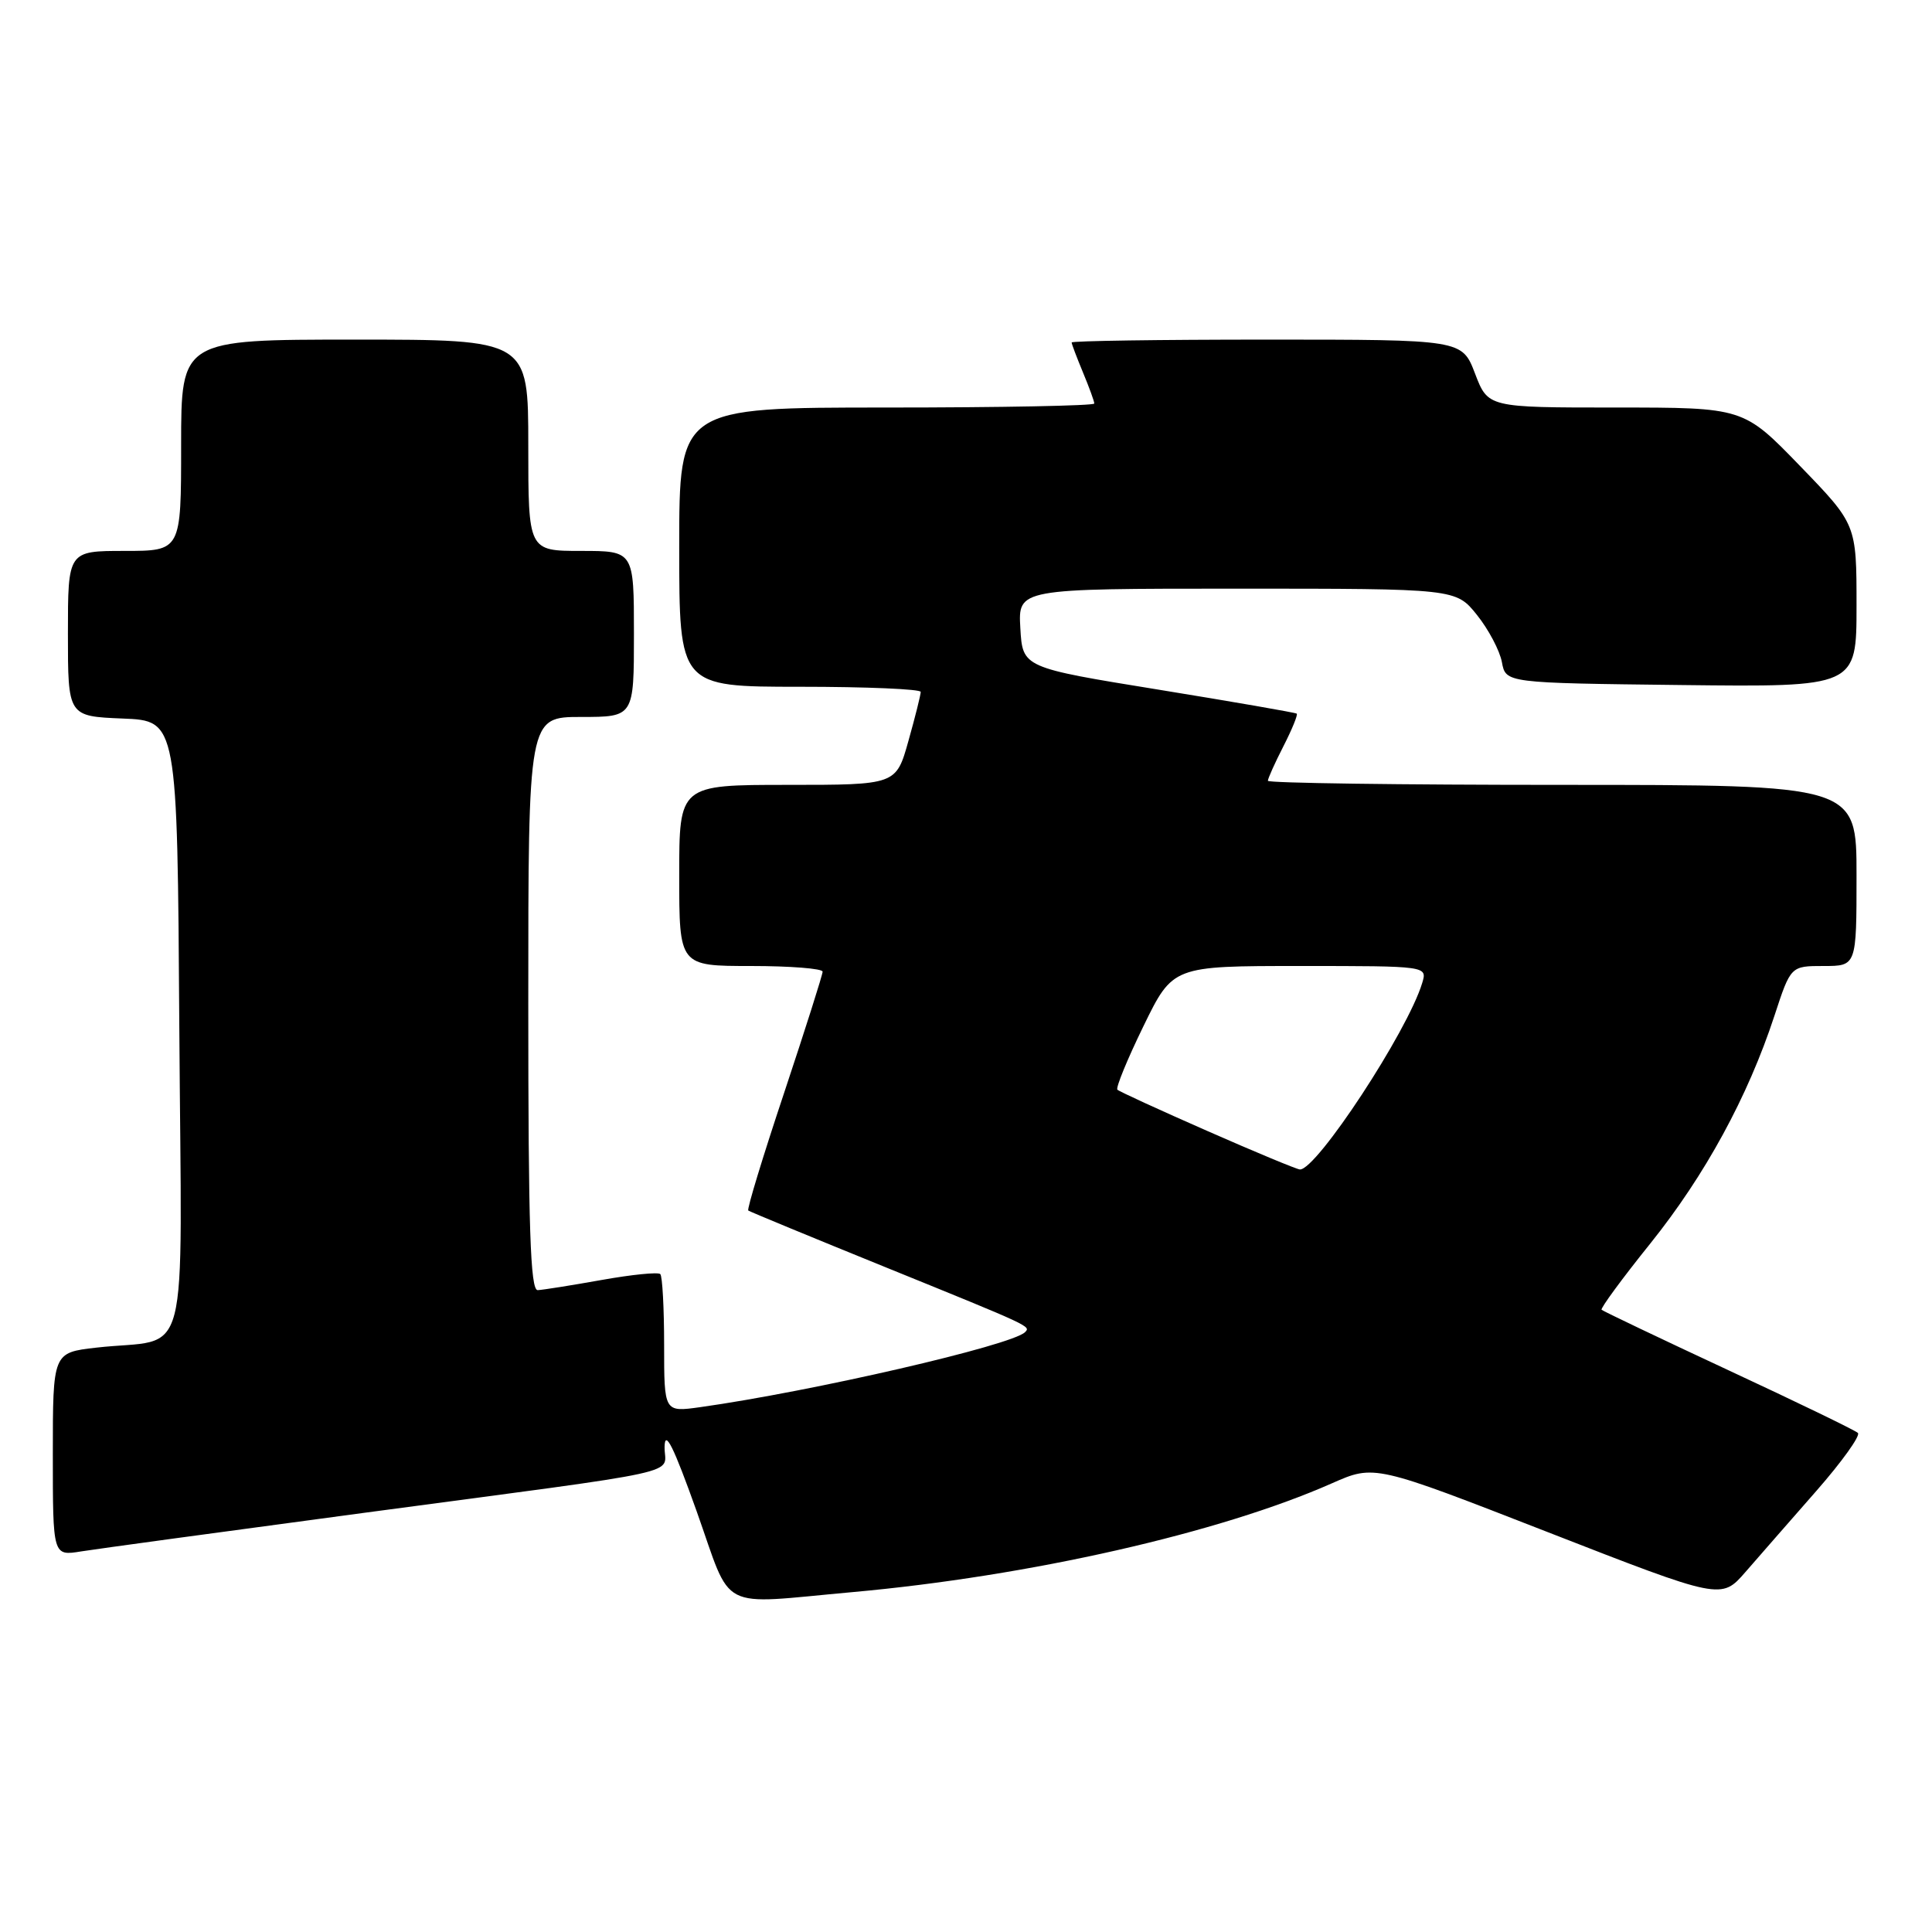 <?xml version="1.0" encoding="UTF-8" standalone="no"?>
<!DOCTYPE svg PUBLIC "-//W3C//DTD SVG 1.1//EN" "http://www.w3.org/Graphics/SVG/1.1/DTD/svg11.dtd" >
<svg xmlns="http://www.w3.org/2000/svg" xmlns:xlink="http://www.w3.org/1999/xlink" version="1.1" viewBox="0 0 256 256">
 <g >
 <path fill="currentColor"
d=" M 113.00 210.96 C 136.39 208.85 161.64 203.12 176.50 196.54 C 182.12 194.06 182.12 194.06 205.10 203.02 C 228.08 211.98 228.08 211.98 231.29 208.29 C 233.06 206.26 237.28 201.42 240.68 197.55 C 244.08 193.67 246.55 190.22 246.18 189.87 C 245.81 189.52 238.09 185.78 229.02 181.56 C 219.96 177.34 212.40 173.73 212.22 173.55 C 212.04 173.37 214.95 169.40 218.70 164.74 C 225.94 155.70 231.59 145.35 235.12 134.60 C 237.28 128.00 237.28 128.00 241.64 128.00 C 246.00 128.00 246.00 128.00 246.00 116.00 C 246.00 104.00 246.00 104.00 207.00 104.00 C 185.55 104.00 168.00 103.76 168.00 103.46 C 168.00 103.16 168.93 101.09 170.07 98.86 C 171.21 96.63 172.00 94.69 171.82 94.56 C 171.64 94.42 163.40 92.99 153.50 91.38 C 135.50 88.46 135.50 88.46 135.20 83.23 C 134.90 78.00 134.90 78.00 163.91 78.00 C 192.91 78.00 192.91 78.00 195.71 81.49 C 197.24 83.40 198.73 86.22 199.01 87.74 C 199.52 90.50 199.52 90.50 222.76 90.77 C 246.00 91.04 246.00 91.04 246.00 80.26 C 246.00 69.48 246.00 69.48 238.51 61.74 C 231.02 54.00 231.02 54.00 214.09 54.00 C 197.17 54.00 197.17 54.00 195.45 49.50 C 193.73 45.00 193.73 45.00 167.86 45.00 C 153.64 45.00 142.00 45.17 142.00 45.38 C 142.00 45.59 142.68 47.37 143.50 49.35 C 144.32 51.32 145.00 53.18 145.00 53.47 C 145.00 53.76 132.62 54.00 117.50 54.00 C 90.00 54.00 90.00 54.00 90.00 72.50 C 90.00 91.00 90.00 91.00 106.00 91.00 C 114.80 91.00 122.00 91.31 122.00 91.68 C 122.00 92.06 121.27 94.99 120.37 98.18 C 118.74 104.00 118.74 104.00 104.37 104.00 C 90.00 104.00 90.00 104.00 90.00 116.00 C 90.00 128.00 90.00 128.00 99.50 128.00 C 104.72 128.00 109.00 128.34 109.00 128.75 C 109.00 129.16 106.70 136.39 103.90 144.81 C 101.09 153.23 98.95 160.25 99.15 160.40 C 99.34 160.55 107.60 163.96 117.50 167.98 C 136.73 175.79 136.60 175.73 135.82 176.52 C 134.06 178.27 107.64 184.37 92.75 186.46 C 88.00 187.12 88.00 187.12 88.00 178.23 C 88.00 173.34 87.77 169.10 87.49 168.82 C 87.20 168.54 83.71 168.89 79.74 169.60 C 75.76 170.31 71.94 170.92 71.25 170.95 C 70.27 170.99 70.00 162.76 70.00 133.00 C 70.00 95.00 70.00 95.00 77.00 95.00 C 84.00 95.00 84.00 95.00 84.00 84.00 C 84.00 73.00 84.00 73.00 77.00 73.00 C 70.00 73.00 70.00 73.00 70.00 59.00 C 70.00 45.00 70.00 45.00 47.00 45.00 C 24.00 45.00 24.00 45.00 24.00 59.00 C 24.00 73.00 24.00 73.00 16.50 73.00 C 9.00 73.00 9.00 73.00 9.00 83.96 C 9.00 94.91 9.00 94.91 16.25 95.21 C 23.50 95.50 23.50 95.50 23.76 136.17 C 24.06 182.34 25.41 177.13 12.75 178.57 C 7.00 179.23 7.00 179.23 7.00 192.70 C 7.00 206.18 7.00 206.18 10.75 205.57 C 12.81 205.24 29.57 202.96 48.00 200.49 C 92.42 194.56 87.99 195.53 88.06 191.70 C 88.11 189.37 89.25 191.67 92.31 200.25 C 97.12 213.77 94.85 212.59 113.00 210.96 Z  M 160.00 149.87 C 153.68 147.09 148.30 144.63 148.06 144.39 C 147.82 144.15 149.37 140.37 151.51 135.98 C 155.40 128.00 155.40 128.00 172.27 128.00 C 189.13 128.00 189.13 128.00 188.45 130.25 C 186.52 136.66 174.43 155.07 172.24 154.96 C 171.83 154.94 166.32 152.65 160.00 149.87 Z "/>
</g>
</svg>